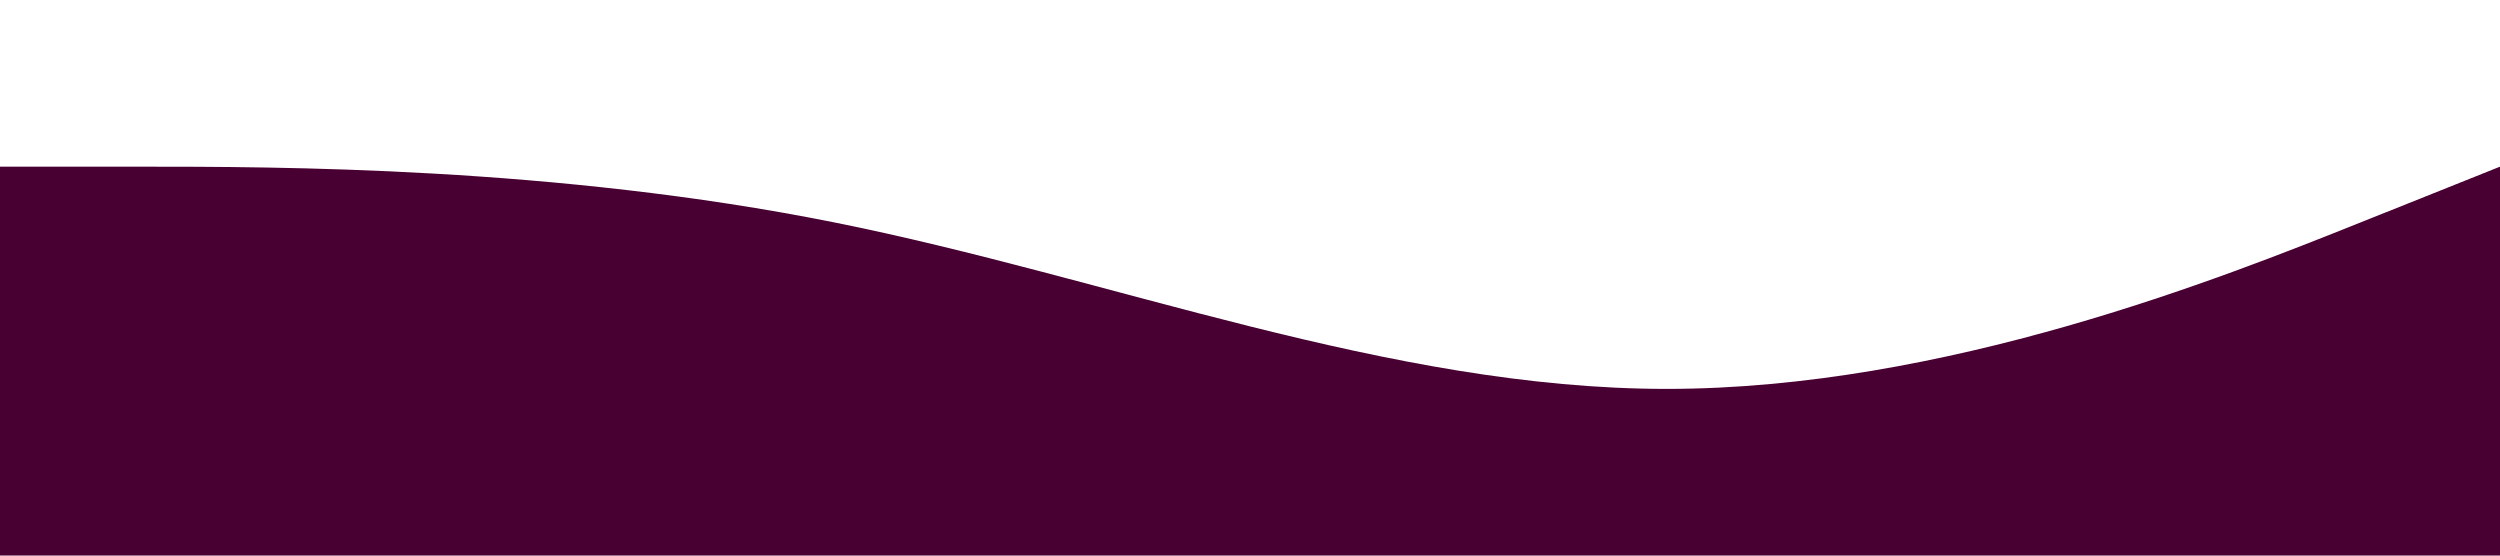 <?xml version="1.0" standalone="no"?><svg xmlns="http://www.w3.org/2000/svg" viewBox="0 0 1440 320"><path fill="#480032" fill-opacity="1" d="M0,96L80,96C160,96,320,96,480,128C640,160,800,224,960,224C1120,224,1280,160,1360,128L1440,96L1440,320L1360,320C1280,320,1120,320,960,320C800,320,640,320,480,320C320,320,160,320,80,320L0,320Z"></path></svg>